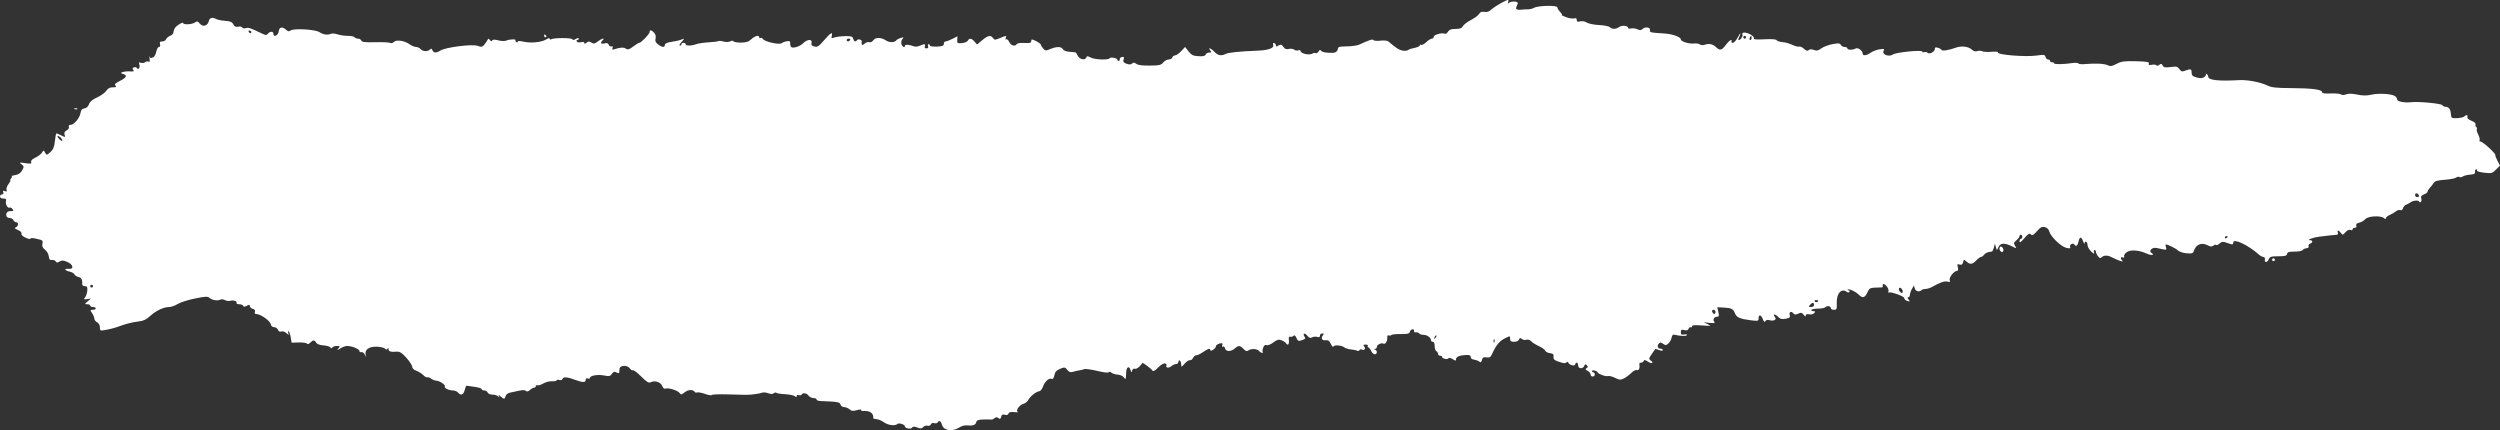 <svg width="2191" height="377" viewBox="0 0 2191 377" fill="none" xmlns="http://www.w3.org/2000/svg">
<rect x="0" y="0" width="2191" height="377" fill="#333333" stroke="none"/>
<path fill-rule="evenodd" clip-rule="evenodd" d="M1314.95 3.014C1311.94 4.674 1308.27 7.154 1306.8 8.526C1304.99 10.216 1303.09 10.824 1300.94 10.411C1298.64 9.97 1297.35 10.466 1296.31 12.188C1295.52 13.502 1292.3 15.9 1289.14 17.518C1285.99 19.136 1282.82 21.557 1282.1 22.899C1281.12 24.748 1279.56 25.337 1275.66 25.337C1271.81 25.337 1270.14 25.959 1268.98 27.822C1268.12 29.189 1266.91 29.984 1266.27 29.591C1264.25 28.343 1256.56 30.39 1256.56 32.175C1256.56 33.106 1255.82 33.868 1254.91 33.868C1254.01 33.868 1251.78 35.248 1249.96 36.934C1248.15 38.621 1246.15 39.686 1245.53 39.3C1244.9 38.915 1244.39 39.111 1244.39 39.737C1244.39 40.364 1242.62 41.295 1240.44 41.808C1238.27 42.32 1236.21 42.808 1235.88 42.892C1235.55 42.977 1234.57 43.49 1233.72 44.031C1232.87 44.573 1230.66 44.685 1228.82 44.278C1225.89 43.635 1223.6 42.121 1216.72 36.284C1215.87 35.562 1212.83 35.282 1209.8 35.646C1206.82 36.005 1204.07 35.769 1203.67 35.125C1203.01 34.049 1200.39 34.886 1191.15 39.132C1189.63 39.83 1185.25 40.5 1181.42 40.62C1172.58 40.898 1173.02 40.75 1172.27 43.618C1171.89 45.098 1170.52 46.127 1168.79 46.239C1163.35 46.589 1158.63 45.811 1157.7 44.413C1157.05 43.428 1156.39 43.653 1155.5 45.166C1154.8 46.353 1153.69 46.992 1153.04 46.585C1152.38 46.178 1151.18 46.312 1150.37 46.884C1147.77 48.727 1139.78 47.024 1139.78 44.624C1139.78 43.927 1138.89 43.699 1137.8 44.117C1136.72 44.536 1135.08 44.259 1134.17 43.503C1133.26 42.746 1131.17 42.465 1129.53 42.877C1127.33 43.43 1126.08 42.958 1124.77 41.08C1123.28 38.954 1122.56 38.76 1120.42 39.909C1118.49 40.945 1117.93 40.933 1118.17 39.862C1118.35 39.079 1117.72 38.158 1116.78 37.816C1115.58 37.379 1115.3 37.803 1115.85 39.225C1116.95 42.099 1111.78 44.042 1102.07 44.406C1086.88 44.975 1076.38 46.049 1074.11 47.265C1070.41 49.253 1067.41 48.693 1064.37 45.446C1061.32 42.202 1058.16 41.146 1060.72 44.227C1061.98 45.749 1061.82 46.055 1059.78 46.055C1058.43 46.055 1057.02 46.849 1056.65 47.821C1056.17 49.083 1054.37 49.492 1050.33 49.254C1045.63 48.976 1044.18 48.27 1041.65 45.031L1038.61 41.142L1035.19 44.818C1033.3 46.839 1030.95 48.492 1029.95 48.492C1028.95 48.492 1027.82 49.315 1027.43 50.32C1027.05 51.326 1025.57 52.148 1024.15 52.148C1022.73 52.148 1020.62 53.328 1019.45 54.771C1017.62 57.044 1016.03 57.404 1007.55 57.484C1001.01 57.545 997.112 57.03 995.79 55.931C994.291 54.684 993.408 54.625 992.137 55.681C990.945 56.672 989.513 56.715 987.188 55.83C984.606 54.845 984.088 54.048 984.725 52.035C985.372 49.995 985.085 49.584 983.287 49.975C982.051 50.245 981.178 51.119 981.345 51.916C981.513 52.714 981.101 53.367 980.432 53.367C979.763 53.367 979.216 52.882 979.216 52.291C979.216 50.826 973.24 49.773 972.425 51.093C971.386 52.777 959.461 52.298 955.885 50.43C953.062 48.953 952.534 48.966 951.938 50.523C950.989 52.999 946.313 52.085 944.672 49.102C943.935 47.761 943.209 46.45 943.059 46.189C942.91 45.927 940.507 45.583 937.719 45.426C934.536 45.247 932.239 44.404 931.545 43.161C930.171 40.703 926.089 40.631 920.515 42.963C916.628 44.59 916.085 44.555 914.285 42.562C913.201 41.362 912.3 39.874 912.283 39.256C912.267 38.639 910.351 37.185 908.025 36.026C904.432 34.235 903.798 34.19 903.798 35.722C903.798 37.727 902.774 37.985 896.324 37.602C893.885 37.458 891.527 37.93 891.083 38.65C889.618 41.023 885.968 40.019 884.525 36.847C883.747 35.133 882.57 34.064 881.911 34.473C881.227 34.895 881.024 34.402 881.438 33.322C882.338 30.974 882.069 30.976 876.341 33.375C872.092 35.153 871.579 35.153 870.281 33.375C868.208 30.534 865.988 30.968 860.843 35.216L856.259 39.001L854.037 36.435C851.429 33.423 849.568 33.175 848.183 35.654C847.635 36.636 845.281 37.595 842.953 37.786C839.072 38.104 838.737 37.869 838.924 34.965L839.128 31.795L834.713 34.051C832.285 35.29 829.593 36.306 828.732 36.306C827.869 36.306 827.164 37.266 827.164 38.438C827.163 40.151 825.964 40.622 821.082 40.828C817.737 40.969 815 40.557 815 39.914C815 39.269 814.469 38.743 813.821 38.743C813.174 38.743 812.958 39.566 813.343 40.571C813.798 41.758 813.312 42.399 811.959 42.399C810.605 42.399 810.119 41.758 810.574 40.571C811.41 38.387 810.094 38.258 806.012 40.121C804.35 40.88 801.997 41.081 800.785 40.57C797.279 39.091 793.104 38.806 793.104 40.044C793.104 42.188 790.835 41.18 790.045 38.684C789.597 37.273 789.954 35.344 790.866 34.244C792.29 32.523 792.126 32.408 789.445 33.248C787.777 33.77 786.14 34.597 785.806 35.087C784.252 37.36 779.665 37.542 776.488 35.456C772.084 32.564 767.353 32.537 765.304 35.393C764.35 36.722 762.87 37.385 761.784 36.967C760.752 36.571 758.894 37.167 757.652 38.293C755.49 40.254 754.753 39.596 755.213 36.117C755.394 34.749 751.863 33.911 751.105 35.141C749.941 37.028 748.426 36.481 747.761 33.934C747.24 31.938 746.114 31.582 740.625 31.68C737.041 31.744 732.809 32.274 731.222 32.859C728.703 33.786 728.419 33.609 728.979 31.458C730.028 27.441 727.972 28.604 722.242 35.266C717.628 40.633 716.397 41.426 713.73 40.756C711.354 40.158 710.765 39.391 711.25 37.529C712.13 34.16 707.591 34.233 704.186 37.644C701.303 40.532 695.552 42.539 693.608 41.335C692.898 40.895 692.414 39.446 692.533 38.115C692.705 36.192 692.126 35.783 689.709 36.12C688.036 36.353 685.965 37.121 685.104 37.828C683.13 39.45 670.093 36.592 668.651 34.22C668.107 33.328 667.15 32.916 666.523 33.305C665.894 33.694 665.38 33.431 665.38 32.721C665.38 30.463 661.735 31.33 658.47 34.362C656.062 36.598 653.919 37.304 649.428 37.339C646.191 37.363 643.222 36.866 642.832 36.232C642.386 35.512 641.295 35.523 639.917 36.262C638.581 36.978 636.251 37.023 634 36.376C631.958 35.79 629.984 35.615 629.612 35.986C629.24 36.358 625.391 36.861 621.058 37.104C616.725 37.346 611.751 38.089 610.007 38.753C605.913 40.312 600.91 40.306 600.91 38.743C600.91 38.073 600.089 37.524 599.086 37.524C598.082 37.524 597.261 38.073 597.261 38.743C597.261 39.413 596.619 39.962 595.833 39.962C595.047 39.962 595.731 38.503 597.353 36.72C599.966 33.847 600.025 33.586 597.869 34.42C594.993 35.535 593.321 35.925 587.225 36.903C584.379 37.36 582.664 38.302 582.664 39.407C582.664 41.812 580.231 41.595 576.702 38.877C574.53 37.203 573.973 35.895 574.527 33.77C574.999 31.961 574.55 30.112 573.306 28.734C570.989 26.167 569.283 25.919 569.283 28.145C569.283 29.884 561.897 37.524 560.217 37.524C559.643 37.524 557.268 38.98 554.939 40.76C551.525 43.369 550.284 43.733 548.536 42.639C546.43 41.322 543.793 41.444 538.592 43.097C536.636 43.72 536.236 43.473 536.803 41.992C537.284 40.733 536.987 40.295 535.927 40.703C535.044 41.042 533.972 40.408 533.545 39.292C532.984 37.83 531.925 37.478 529.739 38.028C526.482 38.846 525.811 37.692 528.168 35.331C530.637 32.858 527.316 33.649 523.887 36.351C521.257 38.424 520.343 38.586 518.348 37.338C516.442 36.146 515.569 36.167 514.035 37.443C512.715 38.539 512.112 38.605 512.112 37.65C512.112 36.792 510.997 36.539 509.203 36.99C507.604 37.393 505.93 37.129 505.482 36.404C505.036 35.679 505.25 35.087 505.958 35.087C506.666 35.087 507.246 34.534 507.246 33.858C507.246 33.127 506.195 33.25 504.654 34.163C502.911 35.194 501.907 35.275 501.59 34.407C501.084 33.025 485.222 33.05 482.985 34.436C482.279 34.874 481.701 34.637 481.701 33.912C481.701 33.129 480.53 33.362 478.813 34.489C474.962 37.017 465.278 38.014 458.893 36.539C455.641 35.789 453.724 35.777 453.724 36.507C453.724 37.145 453.168 37.323 452.488 36.903C451.808 36.481 451.493 35.745 451.79 35.265C452.508 34.099 446.378 34.35 443.66 35.597C442.474 36.142 439.35 36.04 436.719 35.371C433.281 34.497 431.776 34.542 431.366 35.535C430.983 36.464 430.338 36.318 429.395 35.087C428.349 33.722 427.838 33.642 427.382 34.766C427.045 35.595 425.809 37.462 424.634 38.916C422.728 41.275 422.066 41.408 418.477 40.154C413.651 38.469 390.369 41.442 385.951 44.307C382.392 46.617 379.959 46.517 379.004 44.023C378.412 42.474 377.889 42.33 376.806 43.414C374.818 45.405 370.378 45.186 368.574 43.008C367.741 42.003 366.01 41.18 364.727 41.18C363.444 41.18 360.911 40.135 359.099 38.856C354.499 35.614 347.388 34.551 345.171 36.771C344.211 37.734 342.767 38.114 341.963 37.617C341.16 37.12 335.285 36.838 328.907 36.99C319.917 37.206 317.164 36.887 316.659 35.568C316.301 34.633 315.005 33.868 313.777 33.868C312.55 33.868 311.208 33.32 310.795 32.65C310.381 31.979 307.694 31.431 304.822 31.431C301.951 31.431 297.871 30.826 295.756 30.088C293.641 29.349 290.958 29.159 289.796 29.665C286.901 30.927 283.383 30.377 279.854 28.108C276.152 25.727 257.085 24.689 254.627 26.733C253.368 27.781 252.441 27.632 250.768 26.115C247.405 23.066 244.719 23.623 244.276 27.459C243.86 31.071 239.634 33.104 239.634 29.692C239.634 27.303 236.766 27.192 234.849 29.506C233.648 30.954 232.878 30.979 230.138 29.655C219.597 24.564 217.78 23.941 215.536 24.655C214.184 25.085 212.698 24.822 212.234 24.07C211.771 23.318 210.169 23.01 208.675 23.385C206.688 23.885 205.57 23.34 204.507 21.351C203.383 19.249 201.783 18.552 197.428 18.268C194.335 18.067 190.832 17.381 189.646 16.745C186.034 14.808 183.763 15.437 182.973 18.591C181.924 22.781 177.703 23.907 175.103 20.689C173.358 18.53 172.739 18.396 170.77 19.746C168.229 21.49 160.567 21.868 160.567 20.25C160.567 18.945 155.625 21.703 153.636 24.119C152.808 25.124 152.112 26.921 152.091 28.11C152.069 29.299 150.758 30.765 149.177 31.367C147.595 31.97 145.971 33.327 145.566 34.384C145.161 35.441 143.654 36.306 142.217 36.306C140.203 36.306 139.751 36.864 140.241 38.743C140.635 40.254 140.277 41.18 139.302 41.18C138.434 41.18 137.376 43.047 136.949 45.327C136.522 47.609 135.322 49.802 134.282 50.202C131.734 51.182 131.627 51.155 131.042 49.406C130.762 48.569 130.781 49.46 131.084 51.387C131.466 53.82 131.205 54.626 130.233 54.024C129.463 53.547 128.106 53.762 127.217 54.502C126.327 55.241 124.646 55.48 123.48 55.032C121.765 54.372 121.513 54.697 122.159 56.737C122.99 59.357 121.142 61.608 119.862 59.533C119.459 58.882 118.314 58.662 117.314 59.046C115.984 59.558 115.845 60.165 116.797 61.313C117.816 62.545 117.236 62.815 114.09 62.574C111.887 62.405 109 62.655 107.672 63.129C105.37 63.951 105.387 64.03 108.043 64.875C111.858 66.089 110.858 68.018 104.842 71.052C100.909 73.037 100.09 73.942 101.214 75.068C102.338 76.194 101.819 76.522 98.913 76.522C96.257 76.522 94.58 77.408 93.178 79.554C92.088 81.221 88.483 83.825 85.169 85.343C81.066 87.219 78.774 89.138 77.986 91.353C77.263 93.385 75.765 94.758 73.995 95.009C71.921 95.303 70.997 96.392 70.552 99.067C69.814 103.505 64.844 109.426 61.856 109.426C60.474 109.426 59.923 110.059 60.345 111.16C60.728 112.161 59.915 113.482 58.425 114.281C56.574 115.273 56.06 116.365 56.614 118.119C57.369 120.499 57.279 120.512 53.519 118.565C51.39 117.461 49.463 116.743 49.238 116.967C49.014 117.193 48.491 120.346 48.078 123.974C47.496 129.065 46.581 131.209 44.065 133.376C40.877 136.12 40.778 136.129 39.534 133.799C38.282 131.456 38.236 131.455 36.804 133.752C36.004 135.037 33.387 137.021 30.989 138.16C28.057 139.556 26.856 140.821 27.32 142.032C27.894 143.531 27.042 143.69 22.215 142.987C16.86 142.207 16.605 142.284 18.855 143.996C21.121 145.722 21.16 146.084 19.42 149.27C18.126 151.64 16.261 152.921 13.338 153.442C11.02 153.857 9.601 154.269 10.184 154.356C10.768 154.445 10.565 155.34 9.731 156.345C8.898 157.351 8.598 158.173 9.062 158.173C9.527 158.173 8.804 159.58 7.454 161.298C6.071 163.06 5.329 165.277 5.752 166.383C6.328 167.884 5.992 168.149 4.333 167.511C2.716 166.889 2.342 167.146 2.867 168.519C3.299 169.646 2.88 170.36 1.787 170.36C0.804 170.36 0 171.183 0 172.188C0 173.307 1.136 174.016 2.927 174.016C5.259 174.016 5.724 174.514 5.216 176.46C4.547 179.026 6.901 182.937 8.515 181.937C9.032 181.617 10.132 182.171 10.959 183.17C12.223 184.695 11.974 184.984 9.402 184.984C6.278 184.984 4.805 186.828 5.755 189.554C6.046 190.391 7.351 191.078 8.655 191.078C9.958 191.078 11.339 191.9 11.724 192.906C12.109 193.911 13.187 194.734 14.119 194.734C16.461 194.734 16.256 198.296 13.862 199.216C12.372 199.789 12.799 200.339 15.674 201.551C17.96 202.514 19.191 203.773 18.813 204.761C18.43 205.761 19.839 207.136 22.476 208.333C24.833 209.404 26.761 209.787 26.761 209.186C26.761 208.195 29.515 208.507 35.684 210.195C37.331 210.646 37.728 211.55 37.203 213.649C36.68 215.736 37.272 217.107 39.431 218.81C41.049 220.084 42.555 222.729 42.778 224.687C43.087 227.405 43.728 228.153 45.487 227.849C46.753 227.629 48.242 228.178 48.794 229.067C49.598 230.36 50.279 230.386 52.199 229.194C54.127 227.997 55.453 228.061 58.927 229.516C64.196 231.722 65.132 236.16 60.213 235.619C55.891 235.144 56.434 237.031 60.904 238.015C62.956 238.466 64.91 239.558 65.249 240.439C65.587 241.321 67.191 242.377 68.815 242.785C71.503 243.46 72.255 244.948 72.096 249.269C72.064 250.108 73.114 250.793 74.428 250.793C76.381 250.793 76.757 251.517 76.487 254.753C76.306 256.932 75.424 259.601 74.528 260.686C73.082 262.435 73.282 262.598 76.286 262.128L79.675 261.598L76.803 264.116C73.991 266.583 73.985 266.636 76.499 266.636C77.912 266.636 79.067 267.184 79.067 267.854C79.067 268.524 80.162 269.073 81.5 269.073C82.838 269.073 83.933 269.621 83.933 270.292C83.933 270.962 82.775 271.51 81.36 271.51C78.905 271.51 78.877 271.648 80.752 274.514C81.832 276.166 82.716 278.341 82.716 279.346C82.716 280.352 83.811 281.761 85.149 282.478C86.616 283.264 87.582 285.03 87.582 286.925C87.582 289.809 87.908 290.006 91.535 289.331C98.225 288.087 100.123 287.565 107.045 285.068C110.724 283.741 116.709 282.315 120.344 281.898C125.559 281.301 127.925 280.26 131.568 276.963C136.769 272.256 143.489 269.075 148.247 269.068C150.005 269.066 153.36 267.882 155.701 266.438C158.043 264.995 164.861 262.82 170.852 261.605C180.128 259.724 182.022 259.646 183.624 261.076C185.861 263.073 190.985 263.889 193.081 262.581C193.903 262.068 195.703 262.252 197.08 262.99C198.457 263.729 200.581 264.017 201.8 263.629C204.522 262.763 208.24 264.053 207.32 265.545C206.95 266.144 208.003 266.636 209.659 266.636C211.315 266.636 212.879 267.263 213.133 268.028C213.479 269.067 214.28 269.056 216.277 267.986C218.452 266.819 218.955 266.874 218.955 268.278C218.955 269.229 220.12 270.312 221.546 270.686C223.277 271.14 223.895 271.996 223.408 273.265C222.971 274.411 223.335 275.166 224.328 275.166C228.309 275.166 236.756 281.091 237.377 284.319C237.655 285.769 238.814 286.744 240.259 286.744C241.588 286.744 243.089 287.761 243.595 289.004C244.19 290.464 245.22 290.993 246.508 290.497C247.637 290.063 249.57 290.669 250.964 291.894C253.325 293.967 253.394 293.964 252.627 291.86C252.186 290.652 252.32 289.97 252.922 290.342C253.526 290.717 254.372 293.114 254.803 295.669L255.588 300.317L261.903 300.131C265.377 300.028 268.581 300.492 269.022 301.159C269.511 301.898 270.614 301.581 271.846 300.347C274.39 297.798 275.708 297.79 277.117 300.31C277.808 301.547 280.205 302.449 283.461 302.696C286.337 302.914 289.082 303.724 289.556 304.494C290.181 305.508 290.65 305.521 291.252 304.545C291.709 303.803 293.487 303.196 295.201 303.196C297.991 303.196 298.144 303.419 296.65 305.308C295.068 307.31 295.151 307.31 298.284 305.308C300.1 304.146 302.798 303.196 304.28 303.196C308.432 303.196 315.052 305.944 315.052 307.668C315.052 308.518 315.78 308.933 316.669 308.591C317.558 308.25 318.929 309.227 319.716 310.763C321.106 313.474 321.128 313.478 320.47 310.875C319.389 306.595 323.252 303.705 329.889 303.833C332.987 303.893 336.336 304.619 337.332 305.448C338.776 306.647 339.272 306.634 339.775 305.38C340.175 304.378 340.44 304.581 340.501 305.938C340.598 308.103 342.334 308.626 348.008 308.202C350.379 308.024 352.416 309.37 356.219 313.626C359 316.74 361.276 320.274 361.276 321.481C361.276 322.809 362.677 324.164 364.828 324.915C366.781 325.598 369.539 327.317 370.955 328.736C372.371 330.154 373.975 331.038 374.522 330.7C375.068 330.361 376.553 330.872 377.823 331.835C379.092 332.797 381.107 333.603 382.302 333.624C385.159 333.675 390.624 337.301 389.817 338.609C388.954 340.007 393.293 342.193 396.932 342.193C398.566 342.193 400.584 343.016 401.418 344.022C403.861 346.972 406.14 346.138 407.238 341.889C407.801 339.71 408.502 337.977 408.794 338.035C409.086 338.094 412.199 338.524 415.711 338.991C419.222 339.458 422.097 340.369 422.097 341.016C422.097 341.663 423.133 342.193 424.4 342.193C425.666 342.193 427.017 343.016 427.403 344.022C427.797 345.051 429.607 345.85 431.547 345.85C433.441 345.85 435.728 346.536 436.629 347.373C437.96 348.611 438.081 348.554 437.272 347.068C436.55 345.743 436.946 345.828 438.709 347.373C441.798 350.08 442.35 350.049 443.114 347.124C443.483 345.713 445.152 344.463 447.209 344.057C449.12 343.68 452.709 342.916 455.186 342.359C458.01 341.723 460.152 341.81 460.935 342.593C461.786 343.446 462.897 343.194 464.434 341.799C465.674 340.675 467.329 339.756 468.113 339.756C468.896 339.756 469.537 339.161 469.537 338.436C469.537 337.71 470.222 337.368 471.058 337.675C471.895 337.982 474.22 337.248 476.227 336.043C478.234 334.839 481.655 333.98 483.83 334.133C486.005 334.287 487.783 333.932 487.783 333.346C487.783 332.76 488.814 332.607 490.073 333.007C491.461 333.449 492.619 333.064 493.015 332.027C493.773 330.048 497.263 330.333 504.205 332.945C510.572 335.338 513.328 335.332 513.328 332.923C513.328 331.682 513.997 331.222 515.153 331.667C516.156 332.052 516.977 331.882 516.977 331.289C516.977 329.213 523.593 327.984 529.12 329.033C533.931 329.946 534.821 329.772 536.266 327.632C537.565 325.708 538.409 325.45 540.219 326.42C541.486 327.1 542.581 327.224 542.651 326.698C542.723 326.172 542.859 324.645 542.955 323.304C543.194 319.977 549.777 319.676 552.032 322.89C552.915 324.145 554.122 324.872 554.715 324.504C555.308 324.138 558.573 326.607 561.969 329.991C566.852 334.857 568.584 335.909 570.247 335.017C573.705 333.163 579.067 334.861 580.338 338.211C581.046 340.077 582.135 340.971 583.198 340.563C585.695 339.603 593.91 342.135 595.54 344.369C596.789 346.081 597.274 346.015 600.154 343.746C603.231 341.322 607.456 341.205 608.875 343.506C609.221 344.067 610.194 344.259 611.039 343.934C611.883 343.61 615.006 344.203 617.978 345.254C620.951 346.304 623.526 346.731 623.701 346.202C623.877 345.673 630.18 345.417 637.706 345.634C645.233 345.851 652.486 346.034 653.824 346.041C658.079 346.065 665.92 345.01 667.908 344.147C668.963 343.688 671.355 343.895 673.225 344.608C675.525 345.484 677.104 345.503 678.109 344.667C678.925 343.989 679.975 343.816 680.442 344.284C680.908 344.752 684.355 345.291 688.103 345.484C691.849 345.676 695.659 346.453 696.569 347.21C697.811 348.243 698.224 348.213 698.224 347.086C698.224 346.263 699.028 345.898 700.009 346.275C700.991 346.653 702.118 346.437 702.514 345.796C703.66 343.94 706.942 344.444 708.613 346.734C709.457 347.891 711.434 348.85 713.005 348.867C714.576 348.883 715.77 349.445 715.66 350.115C715.549 350.785 717.191 351.402 719.309 351.486C734.435 352.082 735.895 352.343 736.602 354.573C736.996 355.816 738.454 356.818 739.872 356.818C741.28 356.818 743.382 357.68 744.545 358.733C746.234 360.267 747.536 360.407 751.04 359.438C753.45 358.771 755.13 358.698 754.774 359.276C754.417 359.853 755.096 360.259 756.281 360.178C762.426 359.752 765.686 362.043 765.372 366.567C765.349 366.902 766.621 367.253 768.199 367.348C769.777 367.442 772.689 368.675 774.671 370.09C778.382 372.737 784.435 373.495 786.475 371.568C787.809 370.308 793.104 372.008 793.104 373.698C793.104 375.483 798.396 376.38 799.392 374.764C800.078 373.651 801.165 373.633 803.951 374.686C806.909 375.806 807.891 375.728 809.09 374.28C809.905 373.297 811.602 372.76 812.86 373.091C814.186 373.438 815.434 372.946 815.827 371.921C816.231 370.864 817.386 370.431 818.69 370.846C819.893 371.228 821.229 370.97 821.659 370.273C823.012 368.081 824.654 368.885 825.47 372.14C826.778 377.362 834.636 378.654 840.738 374.649C842.511 373.484 845.246 372.646 846.815 372.786C852.58 373.299 854.868 372.624 855.494 370.223C856.012 368.237 857.22 367.759 862.021 367.642C865.262 367.561 868.382 367.581 868.954 367.685C869.527 367.787 870.758 367.236 871.691 366.461C872.966 365.401 873.805 365.397 875.064 366.444C876.384 367.541 876.882 367.291 877.411 365.264C877.921 363.31 878.689 362.885 880.607 363.495C882.287 364.03 883.365 363.689 883.828 362.477C884.327 361.174 885.793 360.808 888.992 361.187C891.449 361.477 892.788 361.394 891.97 361.003C889.807 359.97 893.439 354.802 896.948 353.92C898.463 353.539 900.384 351.978 901.217 350.452C902.976 347.229 907.953 343.301 910.811 342.881C911.898 342.721 913.298 341.061 913.92 339.193C915.428 334.658 919.119 331.112 921.413 331.994C922.76 332.512 923.48 331.653 924.036 328.868C924.613 325.973 925.838 324.595 929.016 323.265C932.968 321.61 933.362 321.664 935.339 324.11C937.066 326.246 938.09 326.532 940.997 325.69C942.951 325.126 945.369 324.598 946.373 324.518C947.376 324.437 949.018 323.996 950.022 323.537C951.025 323.077 956.226 323.759 961.578 325.05C967.401 326.454 971.478 326.922 971.731 326.214C971.976 325.529 972.945 325.688 974.032 326.591C975.064 327.45 977.575 328.236 979.611 328.338C981.648 328.442 984.034 329.512 984.915 330.717C986.63 333.068 986.747 332.827 986.974 326.464C987.149 321.58 989.468 320.168 990.746 324.168C991.525 326.608 991.712 326.68 992.223 324.738C992.573 323.412 993.515 322.787 994.559 323.188C995.533 323.562 997.451 322.544 998.889 320.886L1001.47 317.911L1005.24 320.546C1007.32 321.995 1009.44 323.866 1009.95 324.702C1010.63 325.793 1012.07 325.042 1015.07 322.037C1017.66 319.436 1019.95 318.126 1021.12 318.573C1022.15 318.969 1022.71 319.747 1022.37 320.301C1021.12 322.328 1024.44 322.876 1026.52 320.986C1027.71 319.915 1029.59 319.039 1030.71 319.039C1031.82 319.039 1032.74 318.183 1032.74 317.139C1032.74 316.094 1033.29 315.578 1033.95 315.992C1034.62 316.406 1035.19 317.947 1035.21 319.415C1035.25 321.961 1035.39 321.926 1038.27 318.64C1039.94 316.745 1041.97 315.418 1042.79 315.692C1043.61 315.965 1044.87 315.047 1045.6 313.653C1046.33 312.258 1047.55 311.249 1048.31 311.41C1049.07 311.571 1051.7 310.337 1054.16 308.668C1058.96 305.402 1060.72 304.919 1060.72 306.862C1060.72 307.59 1061.71 307.471 1063.15 306.569C1064.49 305.732 1065.58 304.415 1065.58 303.642C1065.58 302.26 1068.23 300.758 1070.68 300.758C1071.36 300.758 1071.6 301.609 1071.2 302.65C1070.76 303.8 1070.98 304.229 1071.76 303.745C1072.47 303.308 1073.33 304.06 1073.69 305.415C1074.46 308.39 1079.01 308.291 1082.39 305.227C1085.35 302.543 1086.89 302.664 1089.82 305.817C1091.53 307.654 1092.73 308.085 1093.82 307.258C1096.3 305.383 1101.68 305.513 1103.31 307.486C1104.82 309.312 1107.53 310.058 1106.55 308.375C1106.25 307.872 1106.5 306.169 1107.09 304.591C1107.81 302.674 1108.8 301.965 1110.08 302.455C1111.16 302.872 1113.71 301.866 1116 300.116C1119.28 297.608 1120.58 297.261 1123.09 298.217C1124.78 298.862 1126.53 299.971 1126.96 300.683C1128.55 303.251 1129.99 301.899 1129.57 298.249C1129.27 295.635 1129.59 294.696 1130.66 295.107C1131.5 295.429 1132.78 295.104 1133.49 294.385C1134.43 293.451 1135.21 293.972 1136.22 296.195C1137.49 298.999 1137.99 299.189 1141.18 298.075C1144.06 297.072 1144.46 296.51 1143.3 295.112C1142.51 294.164 1142.27 292.989 1142.76 292.503C1143.24 292.017 1144.59 292.792 1145.75 294.226C1147.34 296.182 1148.38 296.544 1149.93 295.675C1151.07 295.038 1153.08 294.861 1154.4 295.282C1156.1 295.823 1156.81 295.486 1156.81 294.137C1156.81 293.087 1157.7 292.228 1158.79 292.228C1160.38 292.228 1160.47 292.573 1159.29 294.002C1157.67 295.958 1158.61 298.487 1160.86 298.209C1163.97 297.824 1165 298.454 1166.51 301.672C1167.37 303.516 1168.29 304.445 1168.55 303.737C1169.16 302.064 1175.84 302.537 1178.1 304.413C1179.06 305.214 1181.77 306.048 1184.11 306.266C1186.45 306.484 1188.89 306.987 1189.53 307.386C1190.18 307.784 1191.05 307.544 1191.48 306.852C1191.91 306.16 1192.77 305.909 1193.39 306.295C1195.45 307.572 1197.2 305.566 1195.65 303.697C1194.5 302.306 1194.73 301.977 1196.88 301.977C1198.34 301.977 1199.19 302.526 1198.78 303.196C1198.37 303.866 1198.52 304.414 1199.12 304.414C1199.72 304.414 1200.84 305.786 1201.6 307.461C1202.36 309.137 1203.82 310.508 1204.84 310.508C1207.06 310.508 1207.32 307.31 1205.17 306.44C1203.95 305.949 1203.95 305.806 1205.17 305.729C1206 305.677 1206.69 304.847 1206.69 303.887C1206.69 302.098 1210.8 300.155 1212.45 301.161C1213.99 302.097 1216.02 299.039 1215.8 296.102C1215.67 294.28 1216.14 293.546 1217.19 293.948C1218.06 294.284 1219.03 294.135 1219.35 293.618C1219.67 293.102 1223.33 292.719 1227.49 292.769C1233.72 292.843 1235.14 292.484 1235.6 290.715C1236.23 288.308 1239.7 287.715 1239.23 290.095C1239.06 290.934 1239.84 291.467 1240.96 291.281C1242.08 291.096 1243.34 291.508 1243.77 292.195C1244.19 292.883 1245.91 293.446 1247.59 293.446C1250.74 293.446 1254.13 295.928 1254.13 298.235C1254.13 298.952 1254.86 299.54 1255.75 299.54C1256.76 299.54 1257.37 301.001 1257.37 303.432C1257.37 305.573 1258.01 307.539 1258.79 307.8C1259.57 308.061 1260.21 309.05 1260.21 310C1260.21 310.95 1261.03 311.727 1262.03 311.727C1263.04 311.727 1263.86 312.212 1263.86 312.803C1263.86 314.366 1268.59 315.366 1269.44 313.984C1269.87 313.291 1271.36 313.6 1273.09 314.735C1275.53 316.333 1276.02 316.366 1276.02 314.932C1276.02 312.709 1279.15 311.337 1284.67 311.132C1287.95 311.01 1289.02 311.448 1288.92 312.871C1288.85 314.023 1289.99 314.939 1291.84 315.194C1293.51 315.426 1295.59 316.203 1296.46 316.918C1297.66 317.905 1298.21 317.554 1298.76 315.47C1299.33 313.291 1300.16 312.82 1302.78 313.205C1305.38 313.587 1306.37 313.035 1307.48 310.575C1311.1 302.573 1314.04 298.951 1318.91 296.519C1323.56 294.195 1323.46 294.182 1323.46 297.102C1323.46 298.978 1324.27 299.54 1326.98 299.54C1329.1 299.54 1330.8 298.756 1331.25 297.574C1331.85 296.014 1332.37 295.909 1333.76 297.066C1334.72 297.867 1336.55 298.191 1337.83 297.785C1339.22 297.344 1340.79 297.818 1341.73 298.963C1342.61 300.017 1345.63 301.933 1348.45 303.221C1351.28 304.51 1353.89 306.362 1354.27 307.338C1354.64 308.314 1356.48 309.29 1358.36 309.506C1361.03 309.813 1361.72 310.471 1361.51 312.524C1361.24 315.155 1362.25 315.899 1368.76 317.857C1370.85 318.487 1372.38 318.381 1372.88 317.574C1373.38 316.765 1374.08 317.024 1374.78 318.273C1375.98 320.422 1380.63 321.031 1380.63 319.039C1380.63 318.368 1381.18 317.82 1381.85 317.82C1382.52 317.82 1383.07 318.917 1383.07 320.257C1383.07 323.28 1387.33 323.601 1388.45 320.663C1389.06 319.074 1389.55 318.952 1390.7 320.104C1391.85 321.257 1391.8 321.804 1390.5 322.614C1389.17 323.436 1389.36 323.941 1391.42 325.044C1392.85 325.81 1394.01 327.24 1394.01 328.221C1394.01 329.204 1394.84 330.007 1395.84 330.007C1396.84 330.007 1397.66 329.184 1397.66 328.179C1397.66 327.173 1397.12 326.351 1396.45 326.351C1395.78 326.351 1395.23 325.853 1395.23 325.247C1395.23 324.638 1396.33 324.429 1397.66 324.779C1399 325.13 1400.1 325.767 1400.1 326.196C1400.1 327.55 1407.39 330.27 1409.18 329.583C1410.12 329.221 1412.91 329.912 1415.39 331.117C1419.32 333.035 1420.31 333.101 1423.22 331.646C1425.05 330.731 1427.98 328.553 1429.72 326.806C1431.58 324.947 1433.65 323.927 1434.74 324.344C1436.41 324.987 1437.32 322.438 1436.73 318.734C1436.65 318.231 1437.36 317.82 1438.31 317.82C1439.26 317.82 1440.26 317.146 1440.53 316.322C1440.9 315.216 1441.84 315.358 1444.15 316.868C1447.59 319.129 1449.91 318.323 1446.7 315.979C1444.87 314.631 1444.94 314.157 1447.55 310.374C1449.11 308.102 1450.5 306.09 1450.62 305.904C1450.75 305.717 1452.29 306.115 1454.06 306.787C1456.12 307.573 1457.27 307.585 1457.27 306.821C1457.27 306.168 1456.48 305.633 1455.52 305.633C1452.96 305.633 1451.97 303.359 1453.64 301.337C1454.9 299.826 1455.43 299.821 1457.54 301.302C1459.69 302.806 1460.27 302.757 1462.25 300.912C1463.49 299.752 1464.73 297.461 1465.01 295.82C1465.3 294.05 1466.18 293.014 1467.17 293.272C1472.04 294.551 1477.72 294.799 1478.36 293.762C1478.79 293.069 1477.85 292.818 1476.09 293.155C1473.65 293.622 1473.08 293.238 1473.08 291.129C1473.08 288.963 1473.59 288.653 1476.11 289.287C1478.26 289.828 1479.36 289.484 1479.89 288.099C1480.3 287.026 1481.12 286.451 1481.72 286.823C1482.32 287.193 1482.81 286.842 1482.81 286.043C1482.81 284.992 1485.25 284.762 1491.57 285.215C1499.71 285.799 1500.07 285.725 1496.74 284.153L1493.15 282.464L1498.47 282.984C1502.16 283.345 1503.4 283.116 1502.52 282.233C1500.75 280.459 1502.1 277.604 1504.71 277.604C1506.56 277.604 1506.74 276.977 1505.95 273.437L1505.01 269.272L1510.7 269.559C1517.44 269.902 1519.08 270.756 1520.58 274.697C1521.9 278.184 1524.92 279.504 1534.29 280.675C1540.79 281.489 1541.2 281.386 1541.2 278.962C1541.2 275.321 1543.46 275.761 1544.95 279.695C1545.87 282.114 1546.47 282.571 1547.2 281.392C1547.79 280.439 1549.18 280.093 1550.61 280.548C1554.31 281.723 1557.42 280.175 1555.66 278.041C1553.29 275.188 1555.41 274.775 1558.18 277.549C1560.23 279.608 1561.62 279.972 1565 279.335C1568.38 278.7 1569.11 278.087 1568.56 276.345C1567.66 273.5 1569.7 272.249 1571.57 274.502C1572.7 275.877 1573.65 275.96 1575.98 274.893C1578.46 273.76 1579.24 273.922 1580.72 275.875C1581.9 277.441 1582.49 277.663 1582.52 276.547C1582.55 275.434 1583.57 275.075 1585.59 275.464C1587.32 275.794 1589.22 275.33 1590 274.386C1591.06 273.104 1590.92 272.729 1589.4 272.729C1588.31 272.729 1587.42 272.25 1587.42 271.665C1587.42 271.08 1589.98 270.549 1593.11 270.487C1596.23 270.423 1599.1 269.943 1599.49 269.418C1600.72 267.754 1604.45 268.055 1604.45 269.818C1604.45 270.76 1605.67 271.51 1607.19 271.511C1609.68 271.513 1609.91 270.978 1609.72 265.723C1609.4 257.086 1613.88 252.147 1618.64 255.893C1619.51 256.578 1620.35 256.514 1620.84 255.727C1621.27 255.024 1620.96 254.449 1620.14 254.449C1619.32 254.449 1618.93 254.159 1619.29 253.805C1620.32 252.775 1626.03 255.347 1628.73 258.056C1632.26 261.593 1634.3 261.151 1636.57 256.358C1638.6 252.067 1638.33 252.17 1648.58 251.918C1649.76 251.888 1650.44 251.386 1650.08 250.804C1649.72 250.22 1649.88 249.458 1650.44 249.111C1652 248.146 1655.81 253.222 1655.04 255.236C1654.66 256.213 1654.81 256.733 1655.36 256.389C1657 255.377 1668.92 259.656 1668.92 261.254C1668.92 262.059 1669.79 263.051 1670.85 263.458C1673.82 264.603 1674.22 264.354 1672.57 262.37C1671.53 261.108 1671.48 260.542 1672.43 260.542C1673.18 260.542 1673.81 259.582 1673.83 258.409C1673.86 257.237 1674.67 254.906 1675.63 253.23L1677.39 250.183L1678.16 252.897C1678.89 255.502 1682.24 256.142 1684.3 254.073C1684.76 253.61 1686.28 253.222 1687.68 253.212C1689.07 253.202 1691.58 252.412 1693.25 251.457C1700.09 247.552 1704.19 246.143 1706.76 246.817C1708.93 247.384 1709.32 247.12 1708.71 245.519C1707.87 243.327 1712.55 237.387 1715.12 237.387C1716.14 237.387 1716.37 236.361 1715.84 234.243C1715.17 231.545 1715.38 231.205 1717.38 231.84C1719.1 232.387 1719.9 231.874 1720.42 229.873C1721.09 227.309 1721.25 227.275 1723.4 229.229C1726.51 232.043 1728.62 231.796 1732 228.226C1733.58 226.562 1735.43 225.201 1736.13 225.201C1736.82 225.201 1738.01 224.347 1738.77 223.304C1739.95 221.692 1741.92 220.874 1745.73 220.42C1746.16 220.367 1746.92 218.818 1747.43 216.974L1748.34 213.623L1749.22 216.67C1750.04 219.543 1750.15 219.578 1751.08 217.279C1752.95 212.67 1756.46 212.403 1764.15 216.286C1767.45 217.949 1767.5 217.925 1765.98 215.425C1764.61 213.182 1764.76 212.569 1767.15 210.607C1768.65 209.37 1769.89 207.76 1769.89 207.03C1769.89 206.299 1770.43 205.702 1771.1 205.702C1771.77 205.702 1772.32 206.524 1772.32 207.53C1772.32 208.535 1771.77 209.358 1771.1 209.358C1770.43 209.358 1769.91 210.318 1769.93 211.49C1769.96 213.013 1771.17 212.229 1774.14 208.754C1777.48 204.844 1778.59 204.188 1779.82 205.419C1781.05 206.651 1782.11 206.098 1785.21 202.611C1788.34 199.087 1789.64 198.416 1792.14 199.045C1794.05 199.525 1795.51 200.959 1795.97 202.817C1797.1 207.304 1806.37 216.225 1810.94 217.221C1814.11 217.912 1814.76 217.734 1814.22 216.314C1813.45 214.321 1816.86 212.481 1817.97 214.286C1819.32 216.469 1820.78 215.458 1821.58 211.795C1822.58 207.24 1824.06 207.129 1825.65 211.49C1826.32 213.334 1826.91 214.157 1826.96 213.318C1827.14 210.529 1829.49 211.749 1829.49 214.63C1829.49 216.188 1830.95 218.793 1832.73 220.418C1835.18 222.655 1835.78 222.855 1835.2 221.24C1834.78 220.067 1834.96 219.107 1835.61 219.107C1836.26 219.107 1836.81 219.793 1836.83 220.63C1836.85 221.469 1837.67 223.221 1838.66 224.525C1840.05 226.367 1840.77 226.571 1841.9 225.439C1843.62 223.719 1846.93 223.558 1849.88 225.052C1856.04 228.168 1861.59 230.14 1860.21 228.714C1858.14 226.592 1858.28 224.785 1860.45 225.617C1861.6 226.058 1861.99 225.71 1861.57 224.62C1861.21 223.677 1862.28 222.056 1864.02 220.912C1867.53 218.61 1874.66 219.191 1881.59 222.346C1885.64 224.189 1888.73 223.575 1885.49 221.571C1882.79 219.9 1886.21 216.542 1889.84 217.291C1891.44 217.619 1894.16 218.185 1895.88 218.545C1898.61 219.116 1898.92 218.873 1898.23 216.717C1897.8 215.351 1897.78 214.232 1898.18 214.232C1899.98 214.232 1907.02 217.739 1908.8 219.526C1909.89 220.613 1913.27 221.711 1916.33 221.966C1921.09 222.365 1921.99 222.072 1922.68 219.911C1924.45 214.304 1929.43 212.196 1934.57 214.871C1937.25 216.265 1938.48 216.364 1939.77 215.29C1940.7 214.518 1941.81 214.238 1942.24 214.671C1942.68 215.103 1944.05 214.53 1945.3 213.396C1947.23 211.65 1948.18 211.557 1951.57 212.785C1956.66 214.628 1957.22 214.603 1957.22 212.532C1957.22 208.587 1970.29 214.738 1979.62 223.068C1980.93 224.24 1982.74 225.201 1983.65 225.201C1984.56 225.201 1985.14 226.104 1984.94 227.206C1984.39 230.315 1986.9 230.415 1988.25 227.338C1989.3 224.929 1990.34 224.591 1996.72 224.591C2002.59 224.591 2004.08 224.191 2004.4 222.529C2004.72 220.908 2006.13 220.477 2010.97 220.515C2014.36 220.54 2017.53 219.933 2018 219.164C2018.48 218.395 2019.99 217.681 2021.36 217.578C2022.85 217.466 2023.61 216.759 2023.25 215.822C2022.92 214.959 2023.53 213.916 2024.6 213.502C2027.2 212.503 2027.09 210.596 2024.42 210.5C2021.17 210.381 2027.53 207.988 2032.63 207.409C2034.97 207.143 2038.81 206.685 2041.15 206.391C2043.49 206.098 2046.35 205.822 2047.5 205.78C2048.84 205.73 2049.34 205.05 2048.89 203.874C2047.93 201.372 2049.65 201.567 2051.56 204.176C2053.01 206.172 2053.26 206.133 2055.5 203.548C2056.98 201.837 2058.63 201.079 2059.86 201.548C2060.94 201.966 2061.83 201.701 2061.83 200.957C2061.83 200.215 2062.71 199.608 2063.78 199.608C2065.01 199.608 2065.48 198.937 2065.04 197.792C2064.56 196.548 2065.39 195.721 2067.65 195.16C2069.46 194.712 2071.86 193.304 2072.98 192.032C2075.36 189.314 2086.33 188.691 2089.24 191.109C2090.52 192.18 2091.02 192.206 2091.02 191.201C2091.02 190.434 2092.53 189.164 2094.37 188.378C2096.21 187.593 2098.65 186.167 2099.8 185.21C2100.94 184.253 2102.67 183.773 2103.63 184.143C2104.69 184.552 2105.62 183.896 2105.99 182.469C2106.33 181.178 2107.61 179.76 2108.85 179.317C2110.08 178.875 2111.86 177.912 2112.8 177.178C2114.84 175.586 2120.22 175.292 2120.22 176.774C2120.22 177.347 2120.78 177.464 2121.48 177.032C2122.18 176.601 2122.41 175.198 2122.01 173.915C2121.46 172.172 2122.06 171.279 2124.39 170.392C2126.11 169.737 2127.51 168.639 2127.51 167.953C2127.51 167.266 2128.47 165.696 2129.64 164.464C2130.81 163.232 2132.32 161.308 2132.99 160.186C2133.87 158.707 2136.5 157.984 2142.6 157.548C2147.22 157.218 2151.71 156.354 2152.58 155.627C2153.45 154.901 2154.76 154.676 2155.49 155.127C2156.22 155.577 2157.48 155.391 2158.3 154.713C2159.11 154.035 2161.96 153.302 2164.63 153.085C2168.46 152.772 2169.41 152.241 2169.12 150.557C2168.93 149.384 2169.37 148.424 2170.11 148.424C2170.85 148.424 2171.16 148.898 2170.8 149.478C2170.44 150.058 2173.25 150.898 2177.05 151.345C2183.55 152.11 2184.16 151.951 2187.48 148.627L2191 145.097L2188.81 140.972C2187.6 138.702 2186.74 136.403 2186.89 135.859C2187.28 134.459 2175.89 124.05 2173.97 124.05C2173.1 124.05 2172.71 123.518 2173.11 122.867C2173.51 122.217 2172.97 120.007 2171.91 117.957C2170.85 115.907 2170.29 113.735 2170.67 113.131C2171.04 112.526 2170.81 111.703 2170.16 111.299C2169.51 110.896 2169.25 109.871 2169.57 109.02C2169.92 108.101 2168.46 106.805 2165.98 105.827C2163.33 104.789 2162.02 103.577 2162.42 102.538C2163.16 100.604 2161.38 100.354 2159.6 102.143C2158.27 103.473 2149.85 104.182 2148.73 103.059C2148.36 102.691 2147.99 101.094 2147.91 99.51C2147.72 95.771 2146.01 93.583 2143.28 93.583C2142.08 93.583 2140.9 92.99 2140.66 92.263C2140.16 90.775 2119.97 88.799 2113.12 89.567C2106.86 90.27 2100.75 88.938 2100.75 86.868C2100.75 85.917 2099.8 84.627 2098.62 84.002C2095.13 82.136 2084.31 81.6 2078.24 82.992C2074.13 83.934 2070.73 83.908 2065.92 82.897C2061.44 81.956 2058.26 81.89 2056.15 82.693C2054.19 83.44 2052.5 83.457 2051.64 82.74C2050.88 82.109 2046.84 81.738 2042.66 81.915C2037.33 82.139 2035.07 81.791 2035.07 80.753C2035.07 78.464 2026.3 77.31 2008.21 77.216C1995.38 77.151 1990.77 76.677 1987.53 75.095C1981.21 72.003 1969.55 69.772 1962.08 70.224C1944.79 71.272 1935.32 70.242 1935.32 67.316C1935.32 66.425 1934.64 65.303 1933.8 64.821C1932.96 64.339 1932.69 64.395 1933.18 64.945C1933.68 65.494 1933.07 66.657 1931.83 67.527C1930.15 68.709 1928.46 68.799 1925.15 67.883C1921.59 66.899 1920.72 66.07 1920.72 63.669C1920.72 60.346 1919.95 60.106 1915.16 61.931C1912.37 62.995 1911.6 62.79 1910.05 60.577C1908.47 58.31 1907.47 58.072 1902.39 58.748C1897.6 59.384 1896.34 59.145 1895.37 57.417C1894.41 55.695 1893.86 55.589 1892.36 56.835C1891.33 57.695 1890.23 57.874 1889.84 57.246C1889.46 56.633 1887.68 56.413 1885.88 56.757C1883.43 57.228 1882.78 56.96 1883.26 55.68C1883.78 54.305 1881.59 53.917 1871.95 53.667C1861.72 53.402 1859.27 53.735 1855 55.964C1851.01 58.052 1849.49 58.304 1847.36 57.231C1844.33 55.708 1836.61 55.324 1826.7 56.203C1824.16 56.428 1821.8 56.155 1821.46 55.596C1821.11 55.038 1818.81 54.881 1816.34 55.247C1808.69 56.386 1800.3 56.538 1800.3 55.539C1800.3 55.015 1799.48 54.586 1798.47 54.586C1797.47 54.586 1796.65 54.037 1796.65 53.367C1796.65 52.697 1795.89 52.148 1794.97 52.148C1794.04 52.148 1793.02 51.133 1792.69 49.893C1792.16 47.866 1791.38 47.743 1784.95 48.675C1775.27 50.078 1749.81 48.032 1751.09 45.954C1751.47 45.341 1748.99 45.095 1745.42 45.392C1741.92 45.683 1738.2 45.471 1737.14 44.923C1736.09 44.373 1734.14 44.315 1732.83 44.792C1731.27 45.358 1729.65 44.923 1728.17 43.544C1725.08 40.662 1719.07 39.938 1713.93 41.832C1708.01 44.015 1702.01 44.935 1701.55 43.731C1701.33 43.175 1699.93 42.338 1698.42 41.869C1696.4 41.24 1695.69 41.507 1695.69 42.883C1695.69 45.398 1690.96 47.906 1689.33 46.263C1688.65 45.583 1687.34 45.316 1686.41 45.671C1685.49 46.026 1684.74 45.827 1684.74 45.23C1684.74 43.544 1661.83 45.773 1659.04 47.729C1655.55 50.18 1649.1 47.8 1650.76 44.677C1651.77 42.786 1651.39 42.624 1647.34 43.208C1644.82 43.57 1641.29 44.907 1639.48 46.179C1635.68 48.844 1632.43 49.193 1632.43 46.935C1632.43 44.399 1628.08 41.322 1626.2 42.521C1623.9 43.975 1619.05 43.892 1619.05 42.399C1619.05 41.729 1617.98 41.18 1616.68 41.18C1615.37 41.18 1613.84 40.35 1613.28 39.336C1612.42 37.807 1611.17 37.699 1605.91 38.698C1602.42 39.36 1598.04 41.038 1596.16 42.427C1593.44 44.441 1592.12 44.712 1589.63 43.765C1587.49 42.947 1586.09 43.001 1585.16 43.934C1584.17 44.931 1583.08 44.626 1581.05 42.782C1579.54 41.401 1577.6 40.528 1576.73 40.843C1575.87 41.157 1573.14 40.447 1570.65 39.264C1568.17 38.082 1564.3 37.003 1562.05 36.865C1559.8 36.727 1557.58 36.007 1557.12 35.264C1556.58 34.383 1552.85 34.095 1546.38 34.436C1538.79 34.835 1536.6 34.601 1537.04 33.438C1537.86 31.313 1529.1 27.219 1527.4 28.928C1526.69 29.634 1526.52 30.212 1527.01 30.212C1527.5 30.212 1527.32 31.309 1526.6 32.65C1525.89 33.99 1524.75 35.087 1524.09 35.087C1523.29 35.087 1523.3 34.273 1524.13 32.73C1524.82 31.433 1525.36 29.925 1525.33 29.379C1525.3 28.831 1524.2 30.441 1522.87 32.954C1521.55 35.468 1519.62 37.524 1518.6 37.524C1517.57 37.524 1517.07 36.976 1517.48 36.306C1517.89 35.635 1517.68 35.087 1517.01 35.087C1516.33 35.087 1514.32 37.006 1512.53 39.352C1508.82 44.232 1507.38 44.552 1503.88 41.284C1500.95 38.549 1497.89 37.909 1494.01 39.219C1492.41 39.757 1490.57 39.629 1489.72 38.921C1488.9 38.238 1486.6 37.88 1484.61 38.125C1480.36 38.649 1473.08 36.38 1473.08 34.53C1473.08 32.493 1465.83 29.817 1459.14 29.385C1445.85 28.524 1445.69 28.488 1446.07 26.252C1446.49 23.742 1441.61 23.235 1439.3 25.548C1438.24 26.611 1437.11 26.632 1434.92 25.63C1433.3 24.889 1430.82 24.584 1429.41 24.952C1428.01 25.32 1426.86 25.073 1426.86 24.403C1426.86 22.427 1421.29 21.943 1418.88 23.71C1416.1 25.751 1412.91 25.792 1410.83 23.814C1409.94 22.977 1405.66 22.129 1401.32 21.929C1396.97 21.73 1392.18 20.76 1390.68 19.772C1389.03 18.691 1386.73 18.281 1384.9 18.742C1382.55 19.332 1381.85 19.037 1381.85 17.466C1381.85 16.046 1381.18 15.638 1379.64 16.128C1378.42 16.514 1375.27 16.041 1372.64 15.077C1370.01 14.112 1368.29 13.284 1368.82 13.236C1369.35 13.19 1368.66 11.95 1367.3 10.483C1365.94 9.017 1364.82 7.177 1364.82 6.394C1364.82 4.493 1348.12 4.831 1344.54 6.805C1343.08 7.607 1340.62 8.231 1339.06 8.191C1337.51 8.149 1335.41 8.239 1334.41 8.388C1330.24 9.008 1328.07 8.258 1328.81 6.448C1329.21 5.443 1329.82 3.935 1330.16 3.097C1330.95 1.17 1324.71 0.652 1322.52 2.463C1321.35 3.435 1321.16 3.261 1321.74 1.745C1322.74 -0.857 1321.58 -0.641 1314.95 3.014ZM220.263 28.11C220.112 29.567 218.444 29.285 217.921 27.714C217.654 26.91 218.091 26.471 218.894 26.739C219.697 27.007 220.313 27.624 220.263 28.11ZM476.836 31.431C476.836 32.101 477.416 32.65 478.124 32.65C478.832 32.65 479.074 32.101 478.66 31.431C478.247 30.761 477.668 30.212 477.372 30.212C477.076 30.212 476.836 30.761 476.836 31.431ZM1530.25 32.65C1530.25 33.32 1529.71 33.868 1529.04 33.868C1528.37 33.868 1527.82 33.32 1527.82 32.65C1527.82 31.979 1528.37 31.431 1529.04 31.431C1529.71 31.431 1530.25 31.979 1530.25 32.65ZM1535.12 33.259C1535.12 34.264 1534.59 35.087 1533.94 35.087C1533.29 35.087 1533.08 34.264 1533.46 33.259C1533.85 32.253 1534.38 31.431 1534.64 31.431C1534.9 31.431 1535.12 32.253 1535.12 33.259ZM745.056 35.087C744.642 35.757 743.789 36.306 743.159 36.306C742.529 36.306 742.015 35.757 742.015 35.087C742.015 34.417 742.869 33.868 743.911 33.868C744.953 33.868 745.469 34.417 745.056 35.087ZM65.459 95.634C66.336 95.987 67.386 95.943 67.79 95.538C68.194 95.133 67.476 94.846 66.194 94.898C64.777 94.957 64.488 95.246 65.459 95.634ZM53.547 121.033C55.897 123.871 54.221 124.405 51.705 121.62C50.49 120.276 50.062 119.176 50.753 119.176C51.442 119.176 52.7 120.012 53.547 121.033ZM2119.94 171.351C2120.2 172.147 2119.55 172.797 2118.49 172.797C2117.43 172.797 2116.57 171.93 2116.57 170.868C2116.57 168.716 2119.19 169.09 2119.94 171.351ZM1952.35 207.458C1952.35 207.754 1951.8 208.334 1951.13 208.748C1950.46 209.163 1949.92 208.92 1949.92 208.211C1949.92 207.502 1950.46 206.92 1951.13 206.92C1951.8 206.92 1952.35 207.162 1952.35 207.458ZM1752.46 217.158C1752.09 218.132 1752.51 219.531 1753.4 220.267C1754.6 221.267 1755.18 221.157 1755.68 219.837C1756.06 218.863 1755.64 217.464 1754.75 216.728C1753.55 215.729 1752.97 215.839 1752.46 217.158ZM1991.28 227.638C1991.28 228.308 1991.82 228.857 1992.49 228.857C1993.16 228.857 1993.71 228.308 1993.71 227.638C1993.71 226.968 1993.16 226.419 1992.49 226.419C1991.82 226.419 1991.28 226.968 1991.28 227.638ZM81.5 250.793C81.5 251.463 80.953 252.011 80.284 252.011C79.615 252.011 79.067 251.463 79.067 250.793C79.067 250.122 79.615 249.574 80.284 249.574C80.953 249.574 81.5 250.122 81.5 250.793ZM1667.52 254.995C1667.79 256.384 1667.35 256.97 1666.3 256.62C1665.4 256.321 1664.48 255.097 1664.25 253.903C1663.98 252.513 1664.42 251.927 1665.46 252.277C1666.36 252.577 1667.29 253.8 1667.52 254.995ZM1593.51 263.517C1593.51 264.803 1591.17 265.344 1590.48 264.218C1590.06 263.536 1590.57 262.979 1591.61 262.979C1592.65 262.979 1593.51 263.221 1593.51 263.517ZM1589.86 267.245C1589.86 268.295 1588.76 269.073 1587.28 269.073C1585.12 269.073 1584.94 268.772 1586.21 267.245C1587.04 266.239 1588.2 265.417 1588.79 265.417C1589.38 265.417 1589.86 266.239 1589.86 267.245ZM1503.49 273.338C1503.49 274.344 1503 275.166 1502.41 275.166C1501.81 275.166 1501 274.344 1500.62 273.338C1500.19 272.224 1500.62 271.51 1501.7 271.51C1502.69 271.51 1503.49 272.333 1503.49 273.338ZM1257.93 296.209C1256.72 297.404 1256.59 297.263 1257.25 295.527C1257.7 294.325 1258.38 293.649 1258.76 294.024C1259.13 294.398 1258.76 295.382 1257.93 296.209ZM1309.7 299.769C1309.31 300.74 1309.02 300.451 1308.96 299.032C1308.91 297.747 1309.2 297.028 1309.6 297.433C1310 297.837 1310.05 298.889 1309.7 299.769Z" fill="white"/>
</svg>
